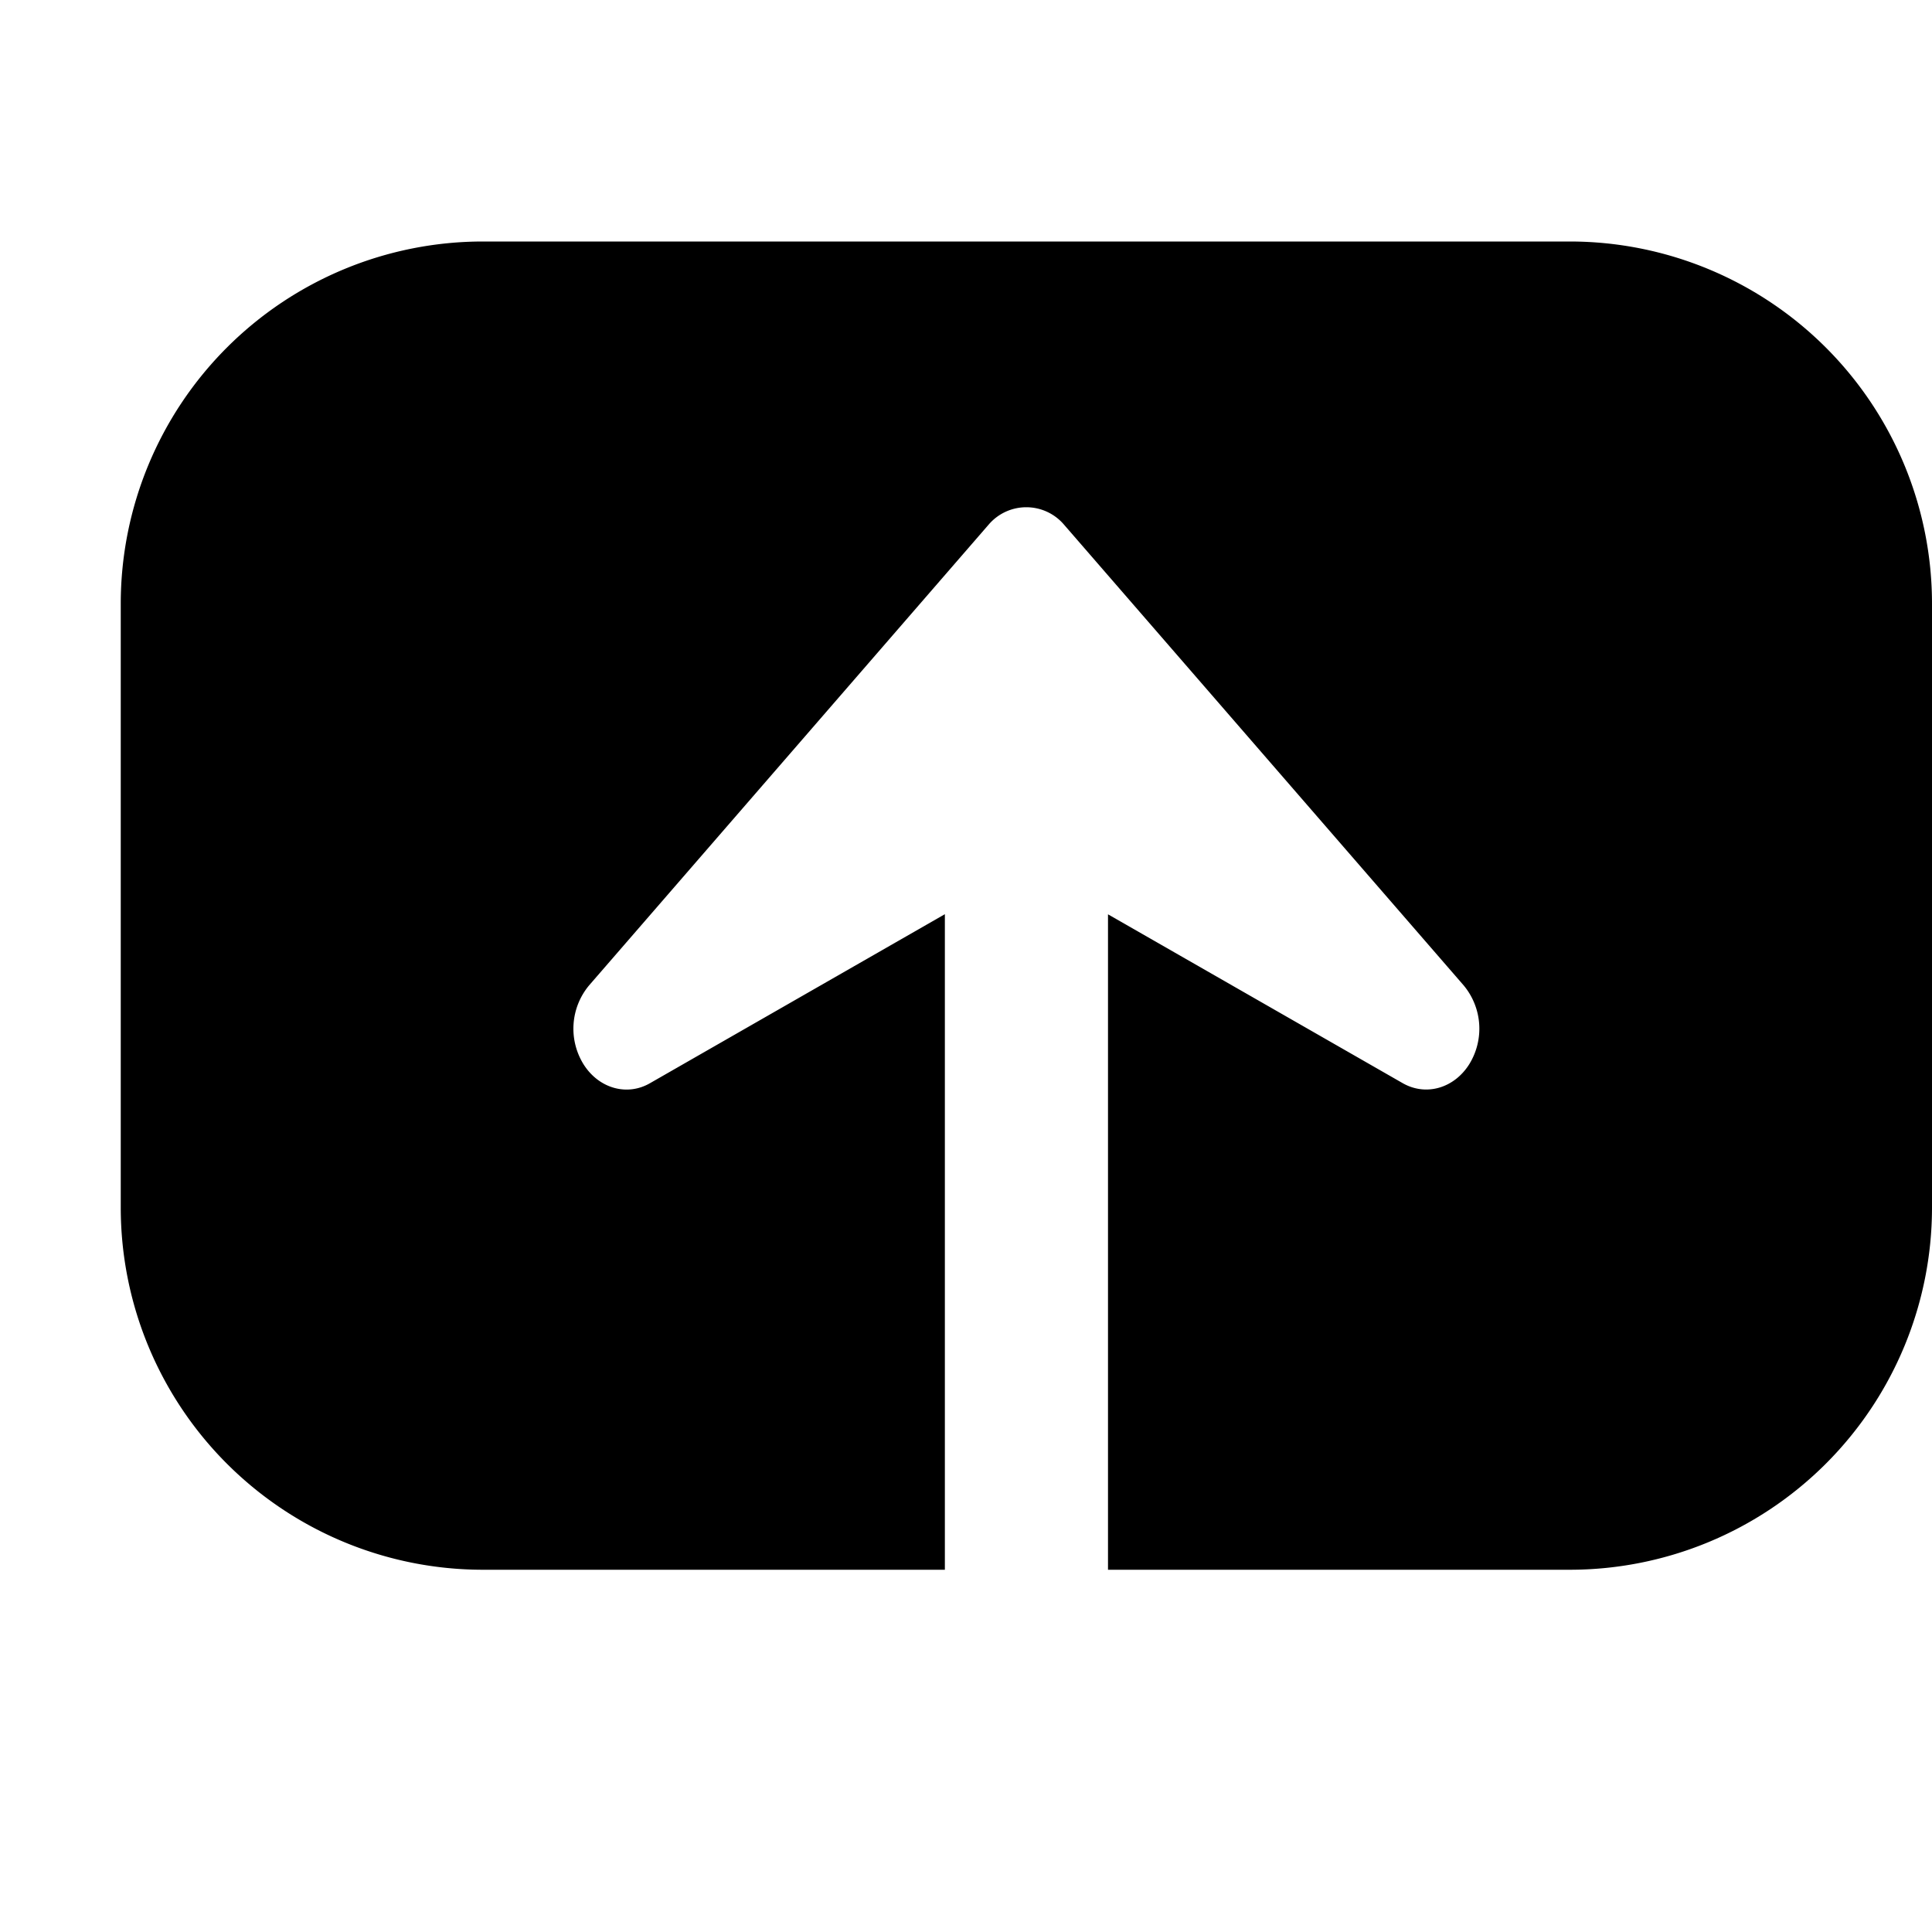 <!-- FILE GENERATED BY packages/components/design-tokens/build-scripts/generate-icons.js DO NOT CHANGE -->

<svg
    xmlns="http://www.w3.org/2000/svg"
    fill="none"
    data-token-name="IconShare_16"
    viewBox="0 0 16 16"
    aria-hidden="true"
>
    <path
        fill="currentColor"
        d="M4 2a3 3 0 0 0-3 3v5a3 3 0 0 0 3 3h3.825V7.571L5.384 8.97c-.191.111-.426.044-.552-.157a.56.56 0 0 1 .047-.653l3.31-3.817a.41.41 0 0 1 .621 0l3.311 3.817a.56.56 0 0 1 .047.653c-.125.199-.358.268-.552.157l-2.44-1.398V13H13a3 3 0 0 0 3-3V5a3 3 0 0 0-3-3z"
    />
</svg>
